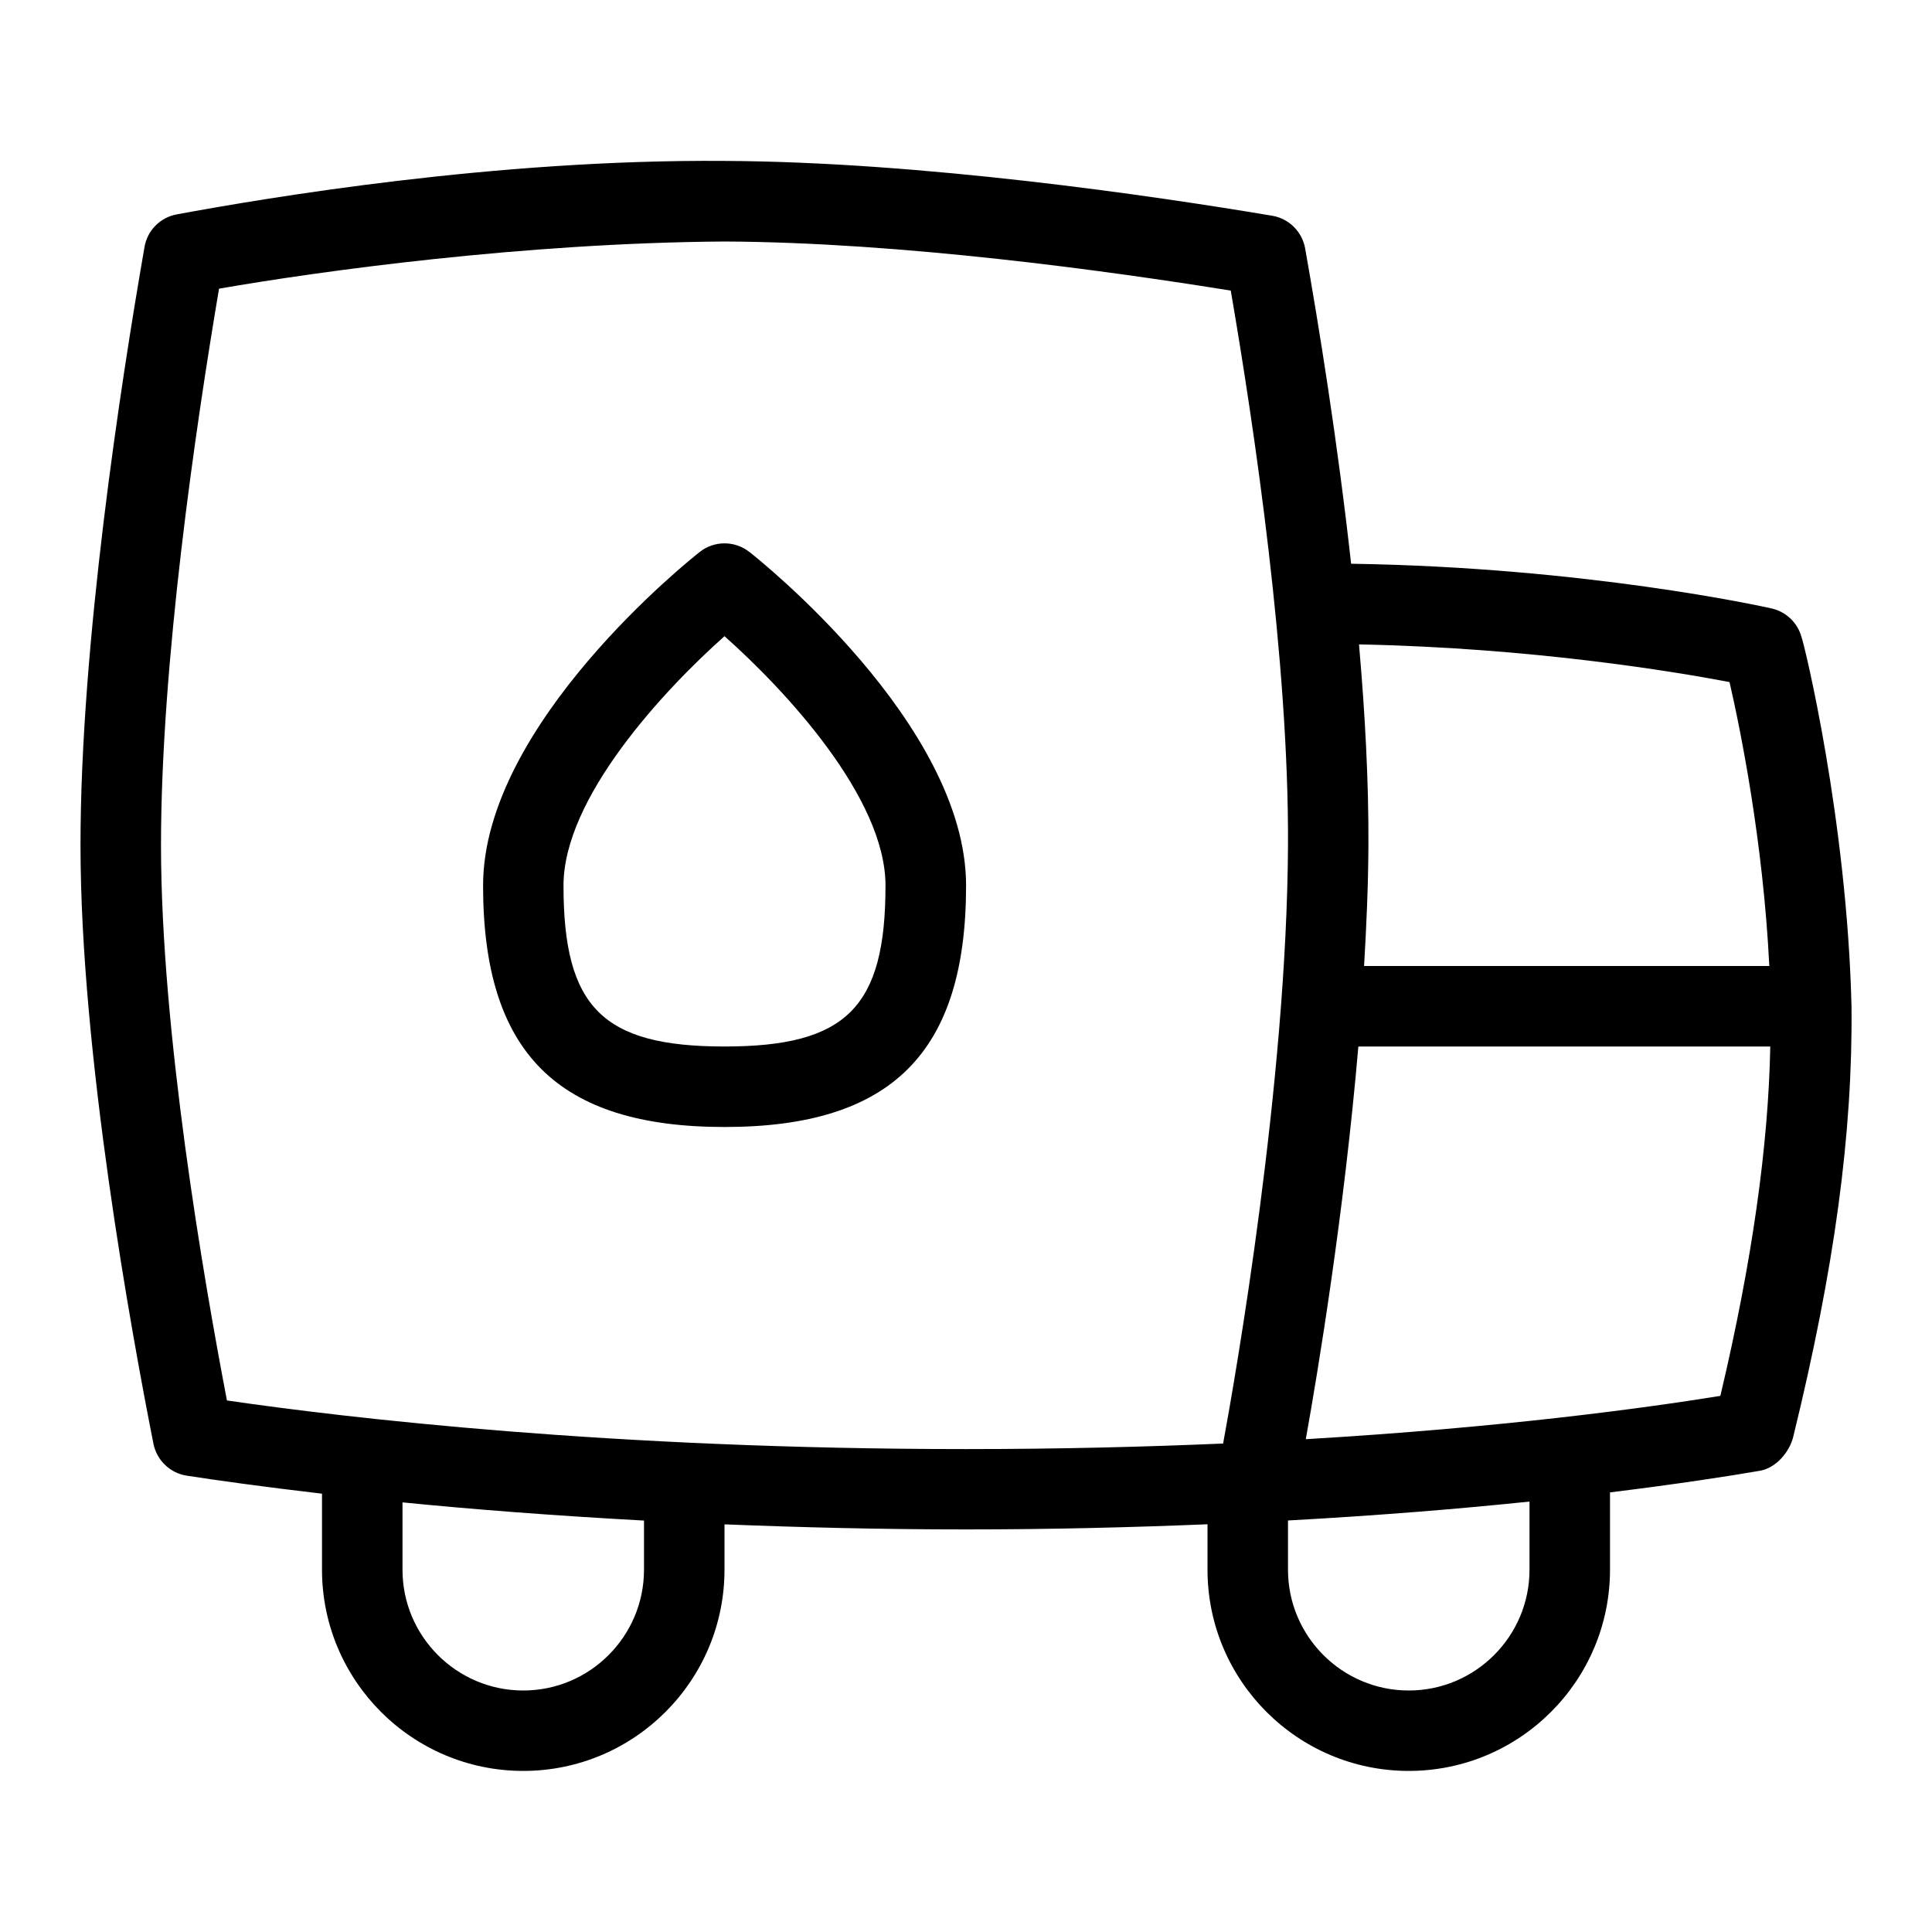<svg id="Layer_1" viewBox="0 0 24 24" xmlns="http://www.w3.org/2000/svg" data-name="Layer 1"><path d="m23 12.5c-.056-2.323-.59-4.514-.62-4.583-.048-.18-.192-.318-.374-.359-.097-.022-2.308-.511-5.222-.555-.169-1.526-.402-2.964-.571-3.917-.037-.208-.201-.371-.409-.406-1.489-.25-4.354-.67-6.802-.681-2.851-.023-5.7.46-6.806.664-.206.038-.366.2-.401.406-.297 1.706-.795 4.939-.795 7.43 0 2.586.634 6.061.906 7.435.041.206.206.365.413.397.373.058.954.139 1.681.224v.944c0 1.379 1.121 2.5 2.5 2.5s2.5-1.121 2.5-2.5v-.563c.932.037 1.926.063 2.998.063 1.081 0 2.072-.026 3.002-.064v.564c0 1.379 1.121 2.5 2.5 2.5s2.5-1.121 2.5-2.5v-.96c.818-.101 1.462-.199 1.864-.269.195-.034.365-.229.412-.421.511-2.087.74-3.76.724-5.35zm-1.515-4.026c.135.587.417 1.973.494 3.526h-5.034c.03-.505.052-1.009.054-1.498.004-.789-.042-1.643-.117-2.497 2.153.043 3.921.338 4.603.468zm-13.485 11.026c0 .827-.673 1.5-1.5 1.5s-1.5-.673-1.5-1.5v-.837c.853.085 1.861.164 3 .226v.61zm-5.181-2.104c-.291-1.517-.819-4.59-.819-6.896 0-2.259.427-5.176.721-6.914 1.254-.218 3.781-.568 6.277-.586 2.2.01 4.765.364 6.291.61.295 1.718.722 4.604.711 6.888-.014 2.949-.653 6.604-.806 7.434-.977.042-2.044.069-3.196.069-4.411 0-7.695-.388-9.179-.604zm16.181 2.104c0 .827-.673 1.5-1.5 1.5s-1.5-.673-1.5-1.5v-.612c1.144-.063 2.145-.146 3-.235zm2.371-2.16c-.952.154-2.714.394-5.15.538.153-.851.475-2.803.653-4.878h5.117c-.023 1.223-.223 2.663-.62 4.34zm-12.062-10.483c-.18-.143-.438-.143-.617 0-.11.086-2.691 2.138-2.691 4.143 0 2.075.925 3 3 3s3-.925 3-3c0-2.005-2.581-4.057-2.691-4.143zm-.309 6.143c-1.514 0-2-.486-2-2 0-1.091 1.248-2.428 2-3.097.752.668 2 2.005 2 3.097 0 1.514-.486 2-2 2z"/></svg>